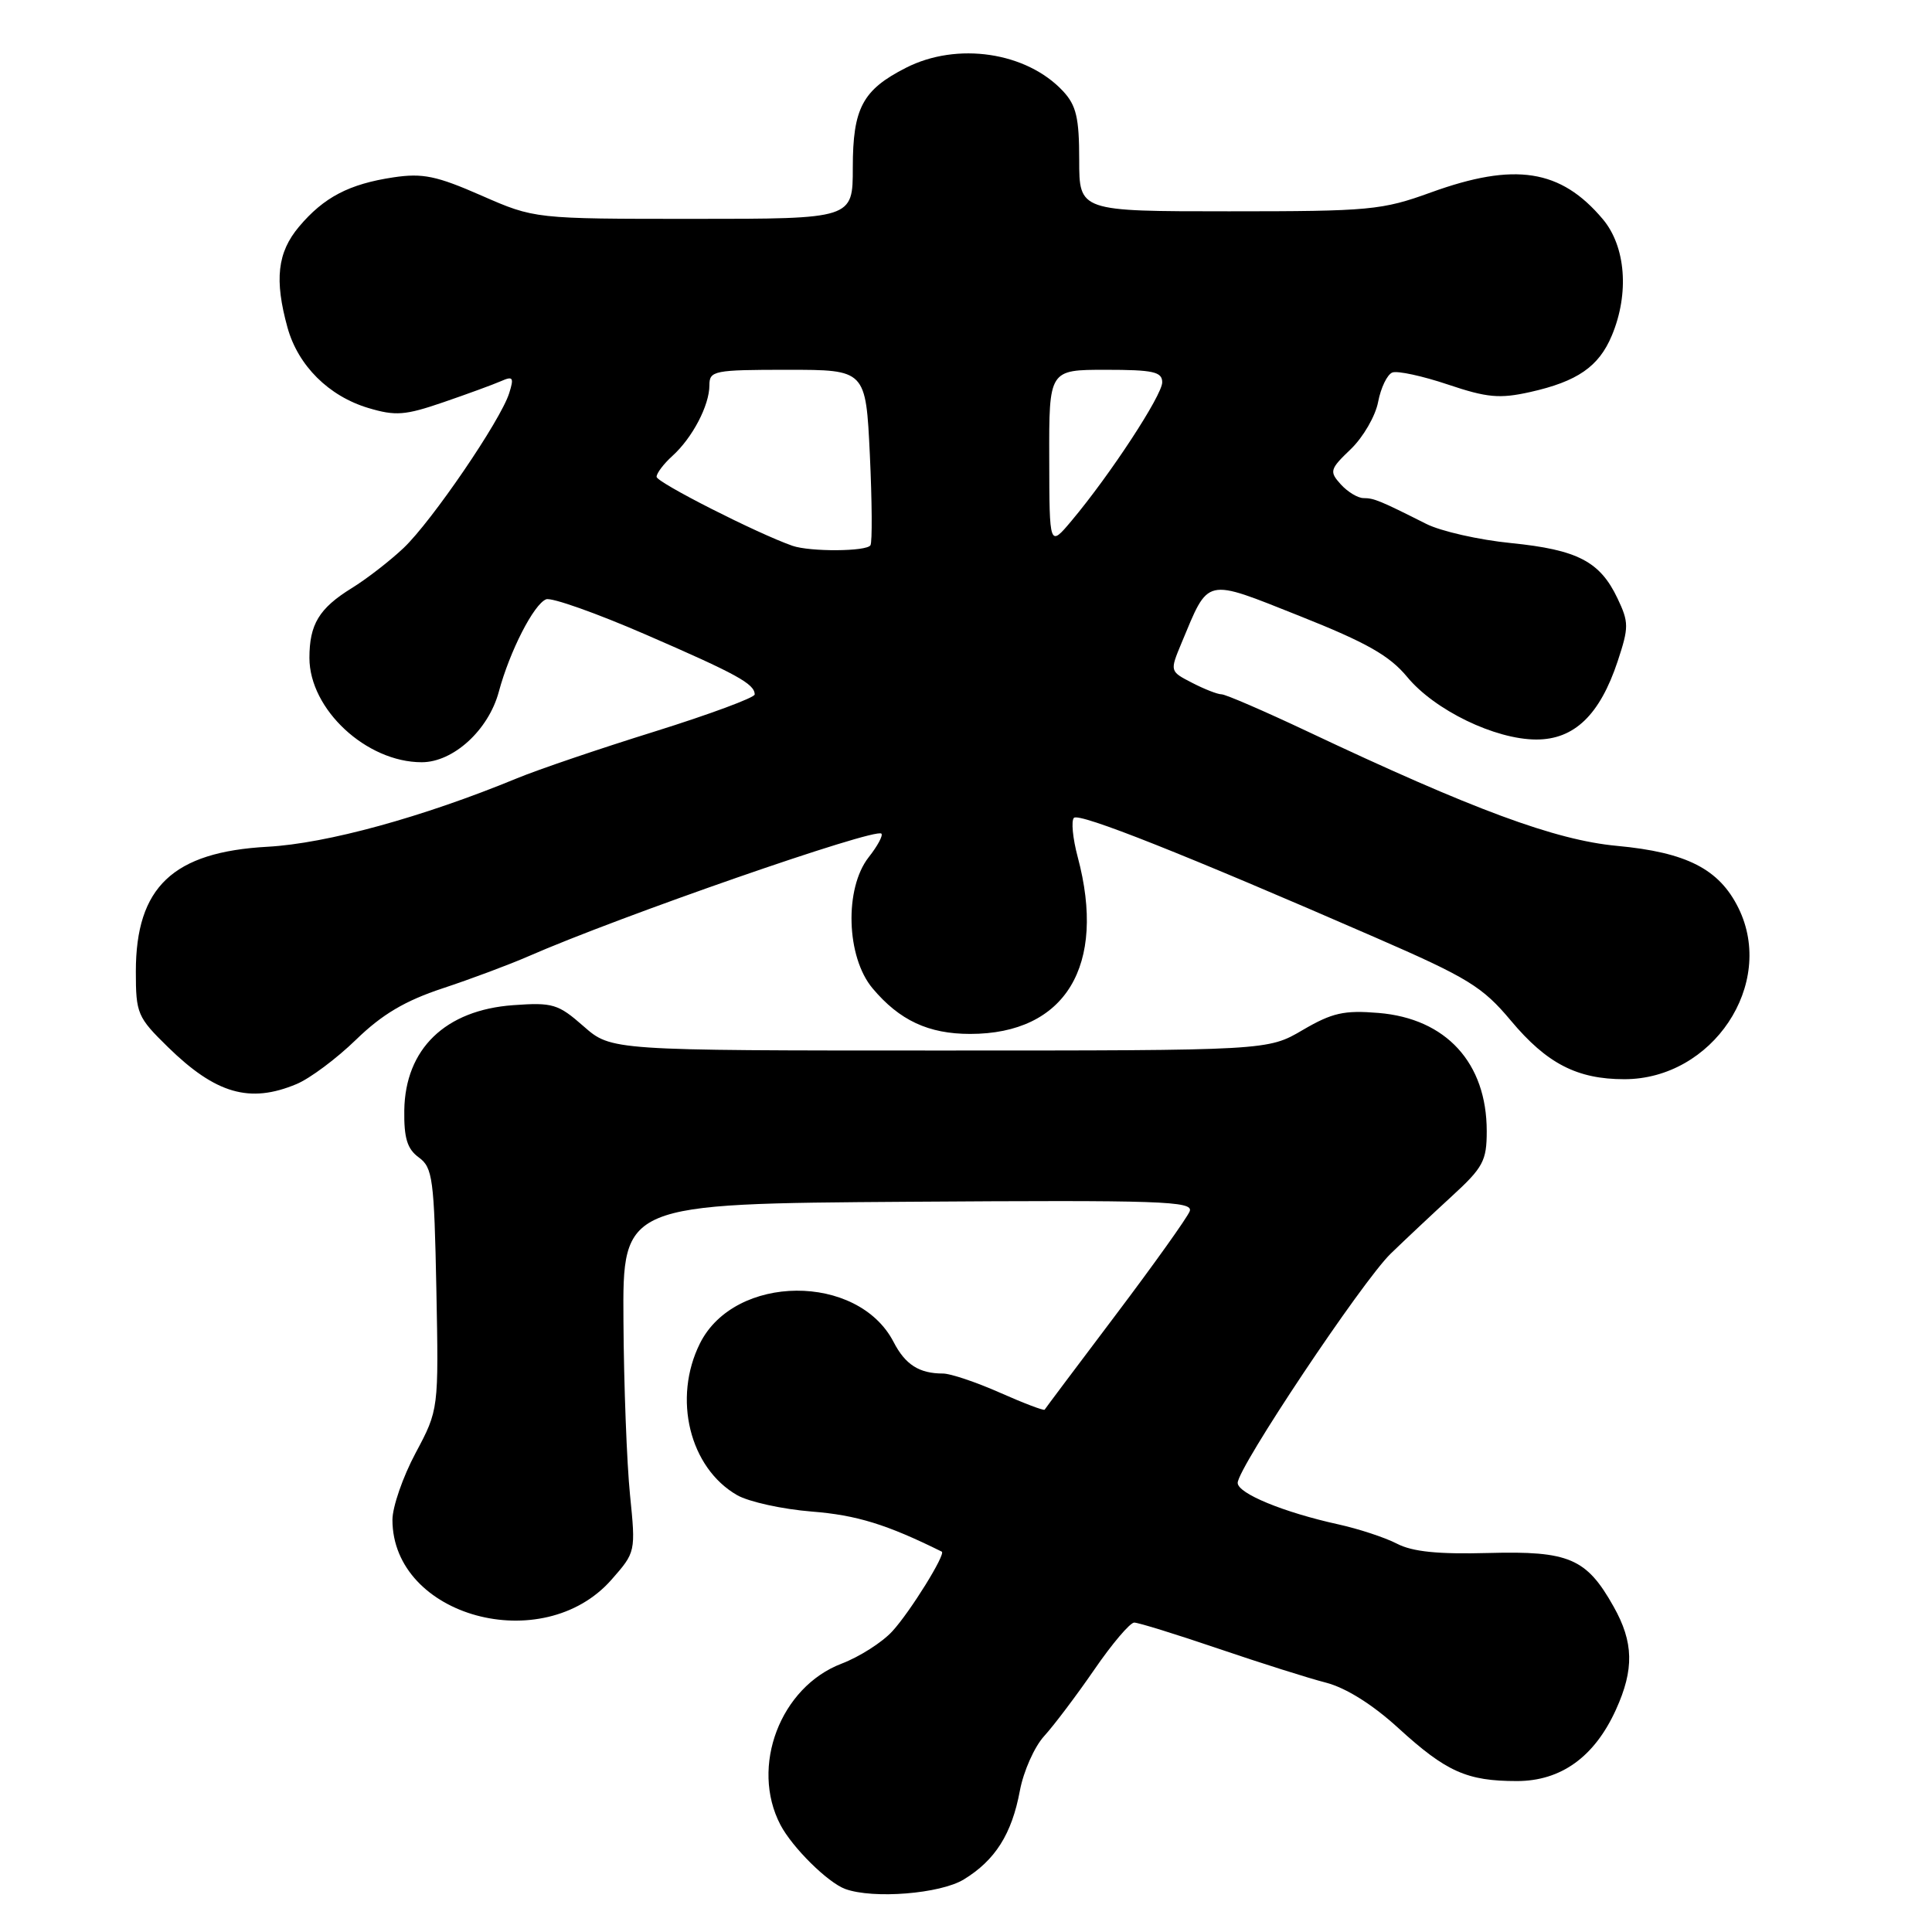 <?xml version="1.0" encoding="UTF-8" standalone="no"?>
<!DOCTYPE svg PUBLIC "-//W3C//DTD SVG 1.1//EN" "http://www.w3.org/Graphics/SVG/1.1/DTD/svg11.dtd" >
<svg xmlns="http://www.w3.org/2000/svg" xmlns:xlink="http://www.w3.org/1999/xlink" version="1.1" viewBox="0 0 256 256">
 <g >
 <path fill="currentColor"
d=" M 127.70 249.04 C 131.87 246.50 134.07 243.02 135.14 237.27 C 135.62 234.70 137.07 231.45 138.35 230.05 C 139.63 228.65 142.62 224.69 144.99 221.25 C 147.35 217.81 149.74 215.00 150.29 215.00 C 150.84 215.00 155.84 216.55 161.40 218.44 C 166.95 220.33 173.39 222.37 175.70 222.96 C 178.35 223.65 181.88 225.86 185.30 228.99 C 191.63 234.77 194.37 236.00 200.99 236.00 C 206.84 236.00 211.28 232.80 214.12 226.54 C 216.55 221.20 216.47 217.60 213.81 212.88 C 210.22 206.48 207.90 205.49 197.23 205.78 C 190.57 205.96 187.16 205.62 185.09 204.54 C 183.50 203.72 180.02 202.58 177.35 201.99 C 170.10 200.40 164.00 197.89 164.00 196.49 C 164.00 194.49 180.48 169.81 184.27 166.12 C 186.18 164.27 189.83 160.84 192.37 158.51 C 196.53 154.70 197.00 153.81 197.00 149.88 C 197.00 140.84 191.62 134.96 182.66 134.22 C 178.09 133.84 176.52 134.20 172.62 136.48 C 167.99 139.20 167.99 139.20 124.49 139.20 C 80.99 139.20 80.99 139.20 77.33 135.99 C 73.96 133.03 73.25 132.81 68.00 133.19 C 59.01 133.84 53.69 138.98 53.57 147.13 C 53.52 150.81 53.96 152.25 55.50 153.37 C 57.33 154.71 57.53 156.19 57.82 170.81 C 58.13 186.79 58.13 186.79 55.07 192.53 C 53.38 195.69 52.00 199.68 52.00 201.39 C 52.02 214.22 71.94 219.66 81.03 209.31 C 84.23 205.67 84.24 205.63 83.48 198.08 C 83.06 193.91 82.66 183.53 82.61 175.00 C 82.50 159.50 82.50 159.50 120.36 159.24 C 153.91 159.01 158.16 159.15 157.64 160.50 C 157.32 161.33 152.90 167.53 147.82 174.26 C 142.74 180.99 138.51 186.63 138.42 186.79 C 138.32 186.95 135.66 185.94 132.50 184.54 C 129.34 183.14 125.94 182.00 124.96 182.00 C 121.80 182.00 119.96 180.83 118.41 177.83 C 113.68 168.67 97.36 168.78 92.75 178.00 C 89.11 185.29 91.37 194.50 97.68 198.12 C 99.23 199.00 103.68 199.98 107.57 200.29 C 113.52 200.76 117.50 201.99 124.79 205.60 C 125.37 205.89 120.61 213.57 118.24 216.15 C 116.91 217.61 113.88 219.54 111.52 220.44 C 103.39 223.54 99.38 234.09 103.41 241.80 C 104.98 244.80 109.68 249.45 112.00 250.30 C 115.71 251.65 124.59 250.94 127.70 249.04 Z  M 39.28 143.65 C 41.05 142.92 44.61 140.26 47.18 137.76 C 50.63 134.41 53.66 132.61 58.68 130.95 C 62.43 129.71 67.53 127.80 70.00 126.72 C 82.08 121.43 115.98 109.64 116.79 110.46 C 117.03 110.70 116.28 112.10 115.11 113.58 C 111.86 117.72 112.13 126.81 115.62 130.96 C 119.19 135.21 123.03 137.00 128.55 137.00 C 141.17 137.00 146.66 127.97 142.80 113.55 C 142.14 111.08 141.92 108.75 142.30 108.37 C 143.00 107.66 157.02 113.23 182.24 124.22 C 194.53 129.57 196.44 130.75 200.20 135.24 C 204.96 140.93 208.98 143.00 215.23 143.00 C 226.92 143.00 235.32 130.41 230.36 120.33 C 227.81 115.15 223.49 112.94 214.24 112.08 C 206.09 111.32 195.21 107.30 173.16 96.88 C 167.48 94.20 162.39 92.00 161.86 92.00 C 161.33 92.00 159.57 91.31 157.95 90.47 C 155.00 88.95 155.00 88.95 156.55 85.22 C 160.23 76.41 159.51 76.58 172.23 81.63 C 181.09 85.15 184.13 86.88 186.46 89.70 C 190.09 94.10 198.10 97.98 203.56 97.99 C 208.60 98.00 211.99 94.73 214.35 87.62 C 215.84 83.11 215.84 82.47 214.33 79.29 C 212.01 74.40 209.04 72.85 200.22 71.96 C 195.97 71.54 190.91 70.39 188.99 69.42 C 182.87 66.34 182.06 66.00 180.67 66.00 C 179.92 66.00 178.57 65.18 177.66 64.18 C 176.12 62.47 176.20 62.18 179.00 59.50 C 180.63 57.93 182.26 55.12 182.61 53.25 C 182.97 51.37 183.81 49.63 184.49 49.36 C 185.17 49.10 188.49 49.82 191.85 50.95 C 197.05 52.70 198.70 52.85 202.74 51.95 C 209.01 50.55 211.86 48.58 213.58 44.45 C 215.91 38.89 215.42 32.65 212.38 29.04 C 206.80 22.41 200.72 21.47 189.60 25.50 C 183.12 27.85 181.53 28.00 162.85 28.00 C 143.00 28.00 143.00 28.00 143.00 21.19 C 143.00 15.61 142.61 13.96 140.86 12.08 C 136.02 6.89 126.82 5.52 120.03 8.99 C 114.29 11.91 113.00 14.34 113.00 22.22 C 113.00 29.00 113.00 29.00 91.92 29.00 C 70.84 29.00 70.84 29.00 63.79 25.91 C 57.84 23.30 56.01 22.92 52.13 23.50 C 46.26 24.38 42.90 26.14 39.62 30.04 C 36.75 33.45 36.34 37.07 38.10 43.42 C 39.50 48.45 43.56 52.49 48.80 54.06 C 52.41 55.14 53.68 55.04 58.72 53.31 C 61.90 52.22 65.34 50.96 66.37 50.51 C 67.98 49.80 68.13 50.01 67.47 52.10 C 66.34 55.70 57.22 69.06 53.48 72.61 C 51.68 74.31 48.58 76.72 46.59 77.94 C 42.28 80.61 41.00 82.73 41.00 87.18 C 41.01 94.00 48.55 101.00 55.88 101.00 C 60.06 101.00 64.72 96.75 66.09 91.68 C 67.54 86.28 70.74 80.04 72.37 79.41 C 73.08 79.14 79.02 81.24 85.58 84.09 C 97.63 89.32 100.00 90.62 100.00 92.02 C 100.00 92.44 94.04 94.65 86.75 96.93 C 79.46 99.20 71.25 101.99 68.50 103.13 C 56.00 108.28 43.29 111.77 35.45 112.20 C 22.91 112.89 18.00 117.54 18.00 128.74 C 18.00 134.30 18.21 134.79 22.25 138.74 C 28.59 144.94 33.09 146.24 39.28 143.65 Z  M 105.00 72.32 C 100.32 70.68 87.00 63.92 87.00 63.18 C 87.00 62.70 87.95 61.45 89.10 60.41 C 91.75 58.01 94.00 53.72 94.00 51.05 C 94.00 49.12 94.58 49.00 104.36 49.00 C 114.72 49.00 114.72 49.00 115.26 60.25 C 115.55 66.44 115.59 71.84 115.34 72.25 C 114.83 73.09 107.34 73.13 105.00 72.32 Z  M 139.03 60.75 C 139.00 49.00 139.00 49.00 146.50 49.00 C 152.81 49.00 154.00 49.26 154.00 50.66 C 154.00 52.37 147.11 62.90 141.99 69.00 C 139.05 72.50 139.05 72.50 139.03 60.75 Z "/>
</g>
</svg>